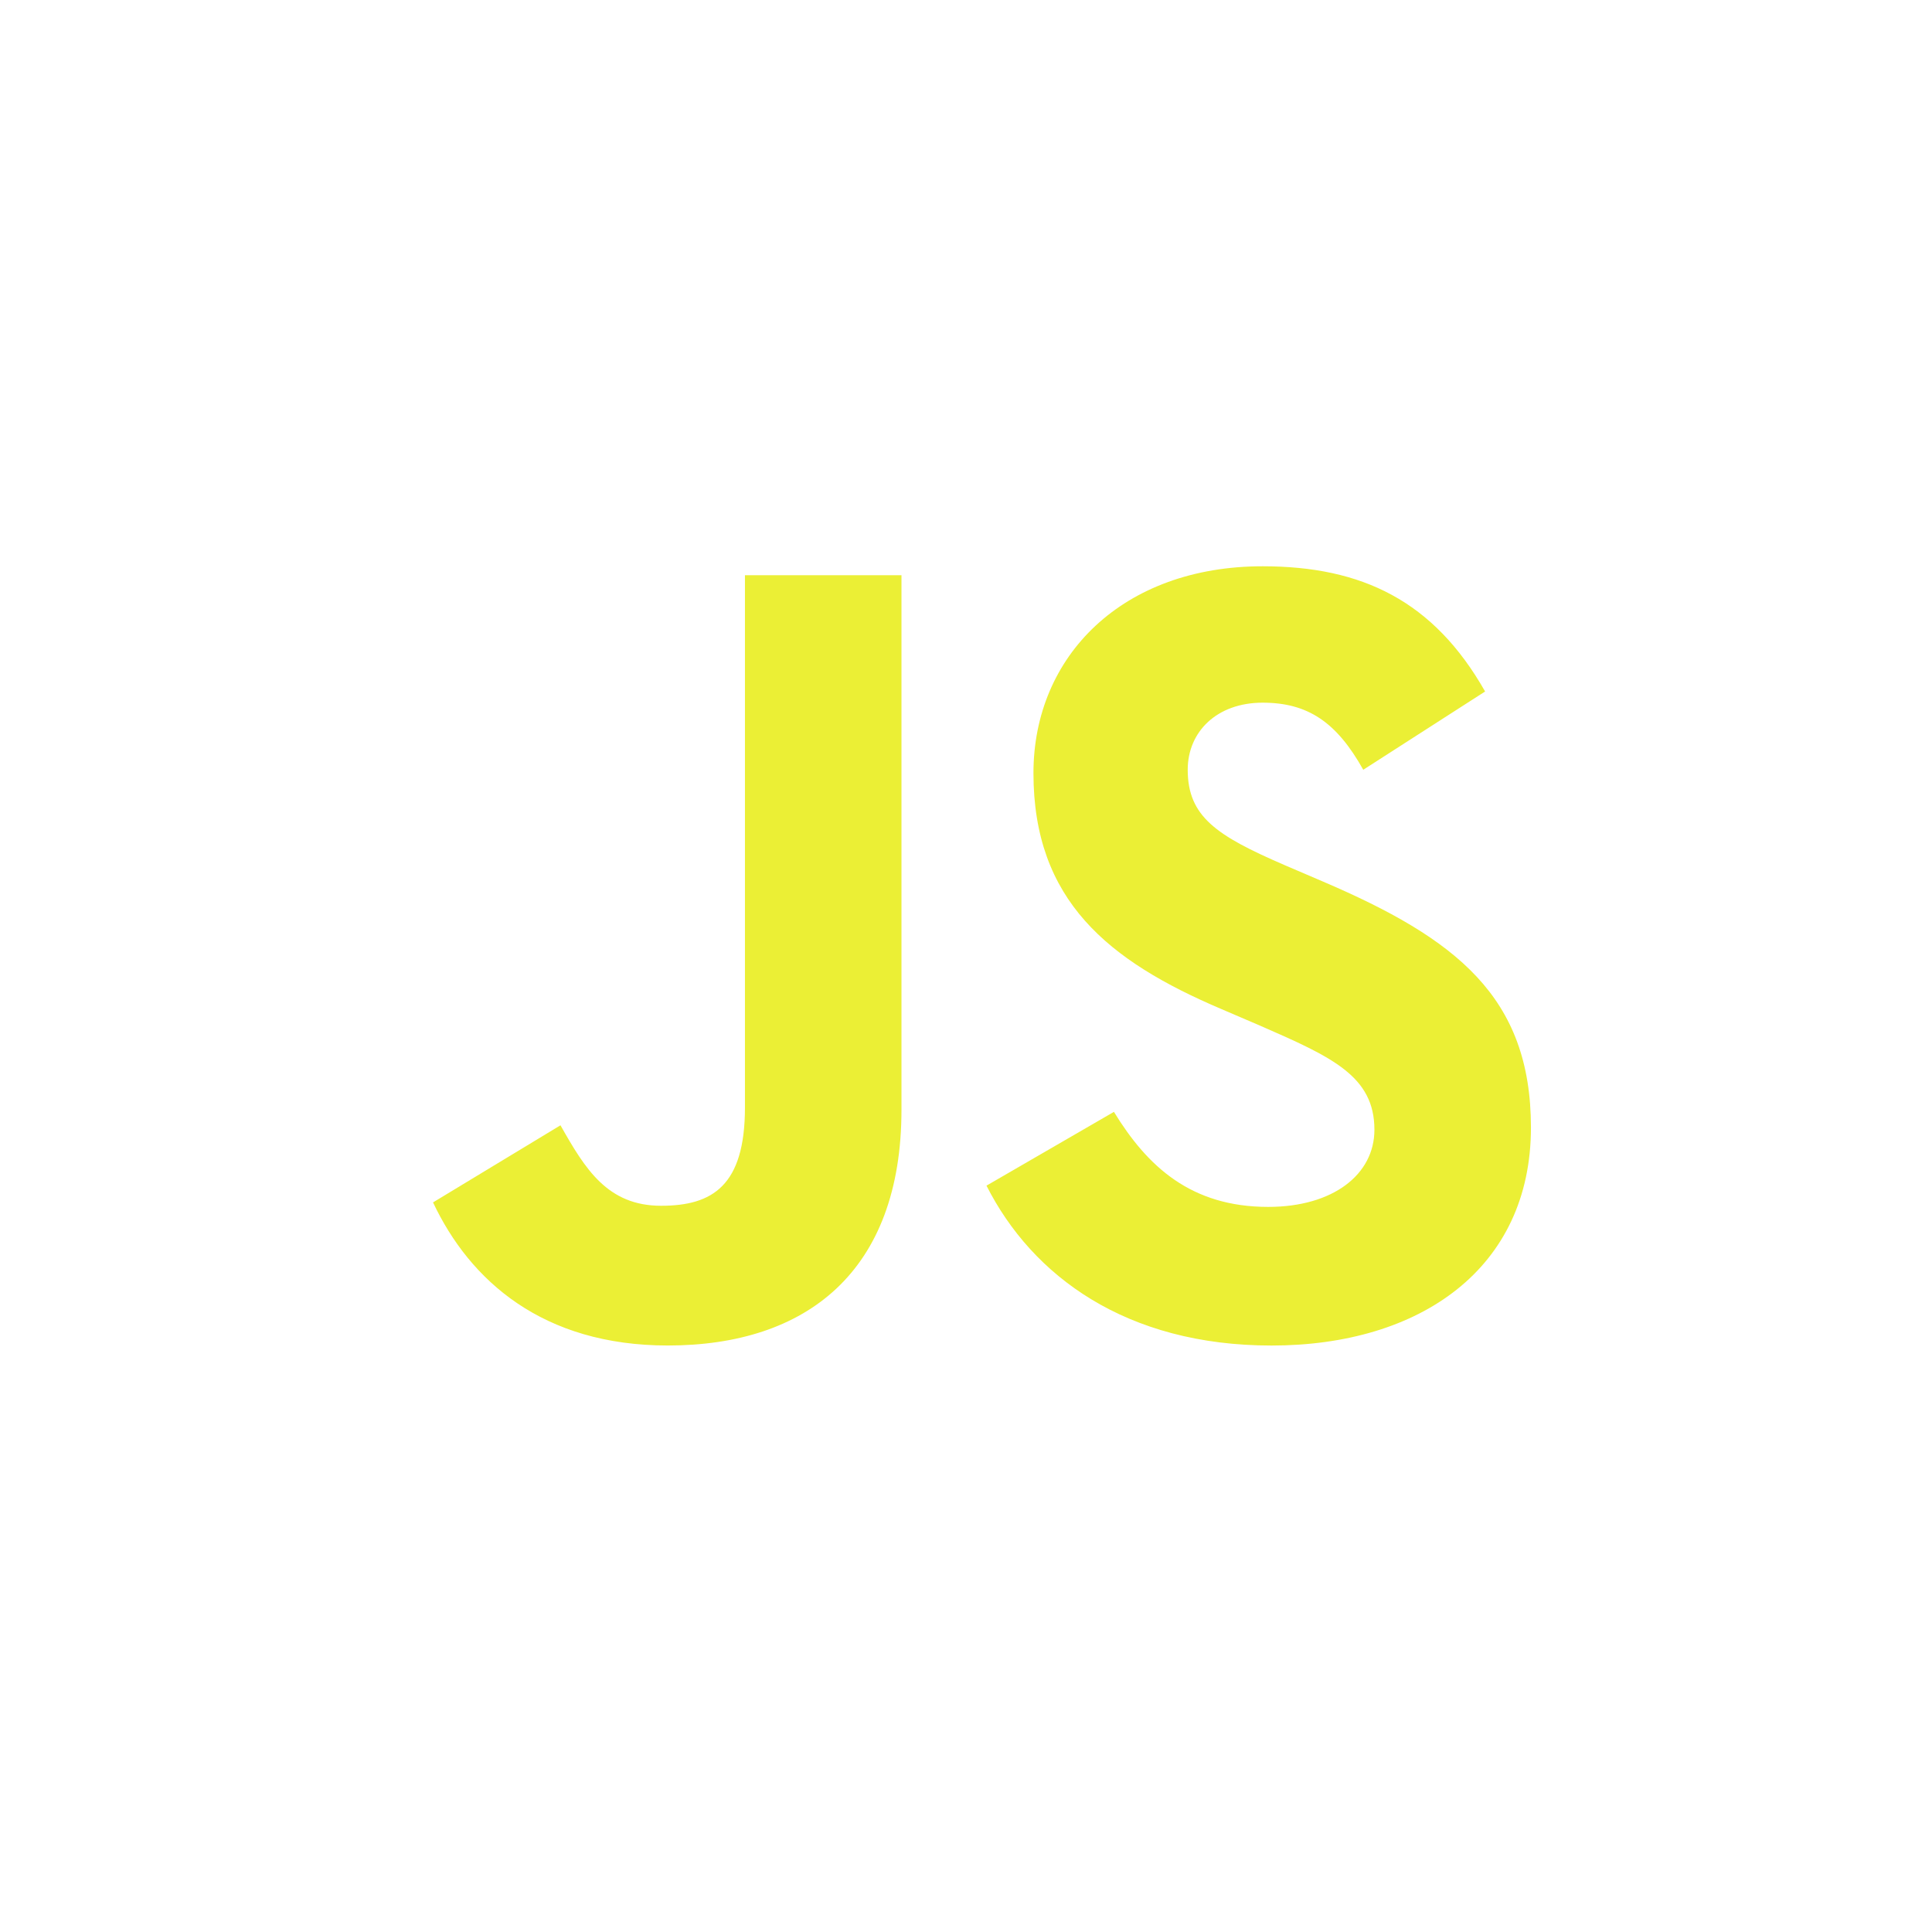 <svg width="58" height="58" viewBox="0 0 58 58" fill="none" xmlns="http://www.w3.org/2000/svg">
<g filter="url(#filter0_d_254_4132)">
<rect x="4" y="2" width="50" height="50" rx="10" fill="white" fill-opacity="0.01" shape-rendering="crispEdges"/>
<path d="M13 34.097L16.826 31.782C17.565 33.091 18.236 34.198 19.847 34.198C21.391 34.198 22.364 33.594 22.364 31.245V15.269H27.063V31.311C27.063 36.178 24.21 38.393 20.048 38.393C16.29 38.393 14.108 36.447 13 34.097ZM29.615 33.594L33.441 31.379C34.448 33.024 35.757 34.232 38.073 34.232C40.02 34.232 41.261 33.258 41.261 31.916C41.261 30.305 39.986 29.734 37.838 28.795L36.663 28.291C33.273 26.848 31.025 25.035 31.025 21.209C31.025 17.685 33.71 15 37.905 15C40.892 15 43.04 16.041 44.584 18.759L40.926 21.109C40.12 19.666 39.248 19.095 37.905 19.095C36.529 19.095 35.656 19.968 35.656 21.109C35.656 22.518 36.529 23.089 38.543 23.962L39.717 24.465C43.711 26.177 45.96 27.922 45.96 31.849C45.96 36.078 42.637 38.394 38.173 38.394C33.81 38.394 30.991 36.313 29.615 33.594Z" fill="#EBEF35"/>
<rect x="4.15" y="2.15" width="49.7" height="49.7" rx="9.85" stroke="url(#paint0_linear_254_4132)" stroke-width="0.3" style="mix-blend-mode:overlay" shape-rendering="crispEdges"/>
</g>
<defs>
<filter id="filter0_d_254_4132" x="0" y="0" width="58" height="58" filterUnits="userSpaceOnUse" color-interpolation-filters="sRGB">
<feFlood flood-opacity="0" result="BackgroundImageFix"/>
<feColorMatrix in="SourceAlpha" type="matrix" values="0 0 0 0 0 0 0 0 0 0 0 0 0 0 0 0 0 0 127 0" result="hardAlpha"/>
<feOffset dy="2"/>
<feGaussianBlur stdDeviation="2"/>
<feComposite in2="hardAlpha" operator="out"/>
<feColorMatrix type="matrix" values="0 0 0 0 0 0 0 0 0 0 0 0 0 0 0 0 0 0 0.25 0"/>
<feBlend mode="normal" in2="BackgroundImageFix" result="effect1_dropShadow_254_4132"/>
<feBlend mode="normal" in="SourceGraphic" in2="effect1_dropShadow_254_4132" result="shape"/>
</filter>
<linearGradient id="paint0_linear_254_4132" x1="29" y1="2" x2="29" y2="52" gradientUnits="userSpaceOnUse">
<stop stop-color="white"/>
<stop offset="1" stop-color="white" stop-opacity="0"/>
</linearGradient>
</defs>
</svg>
